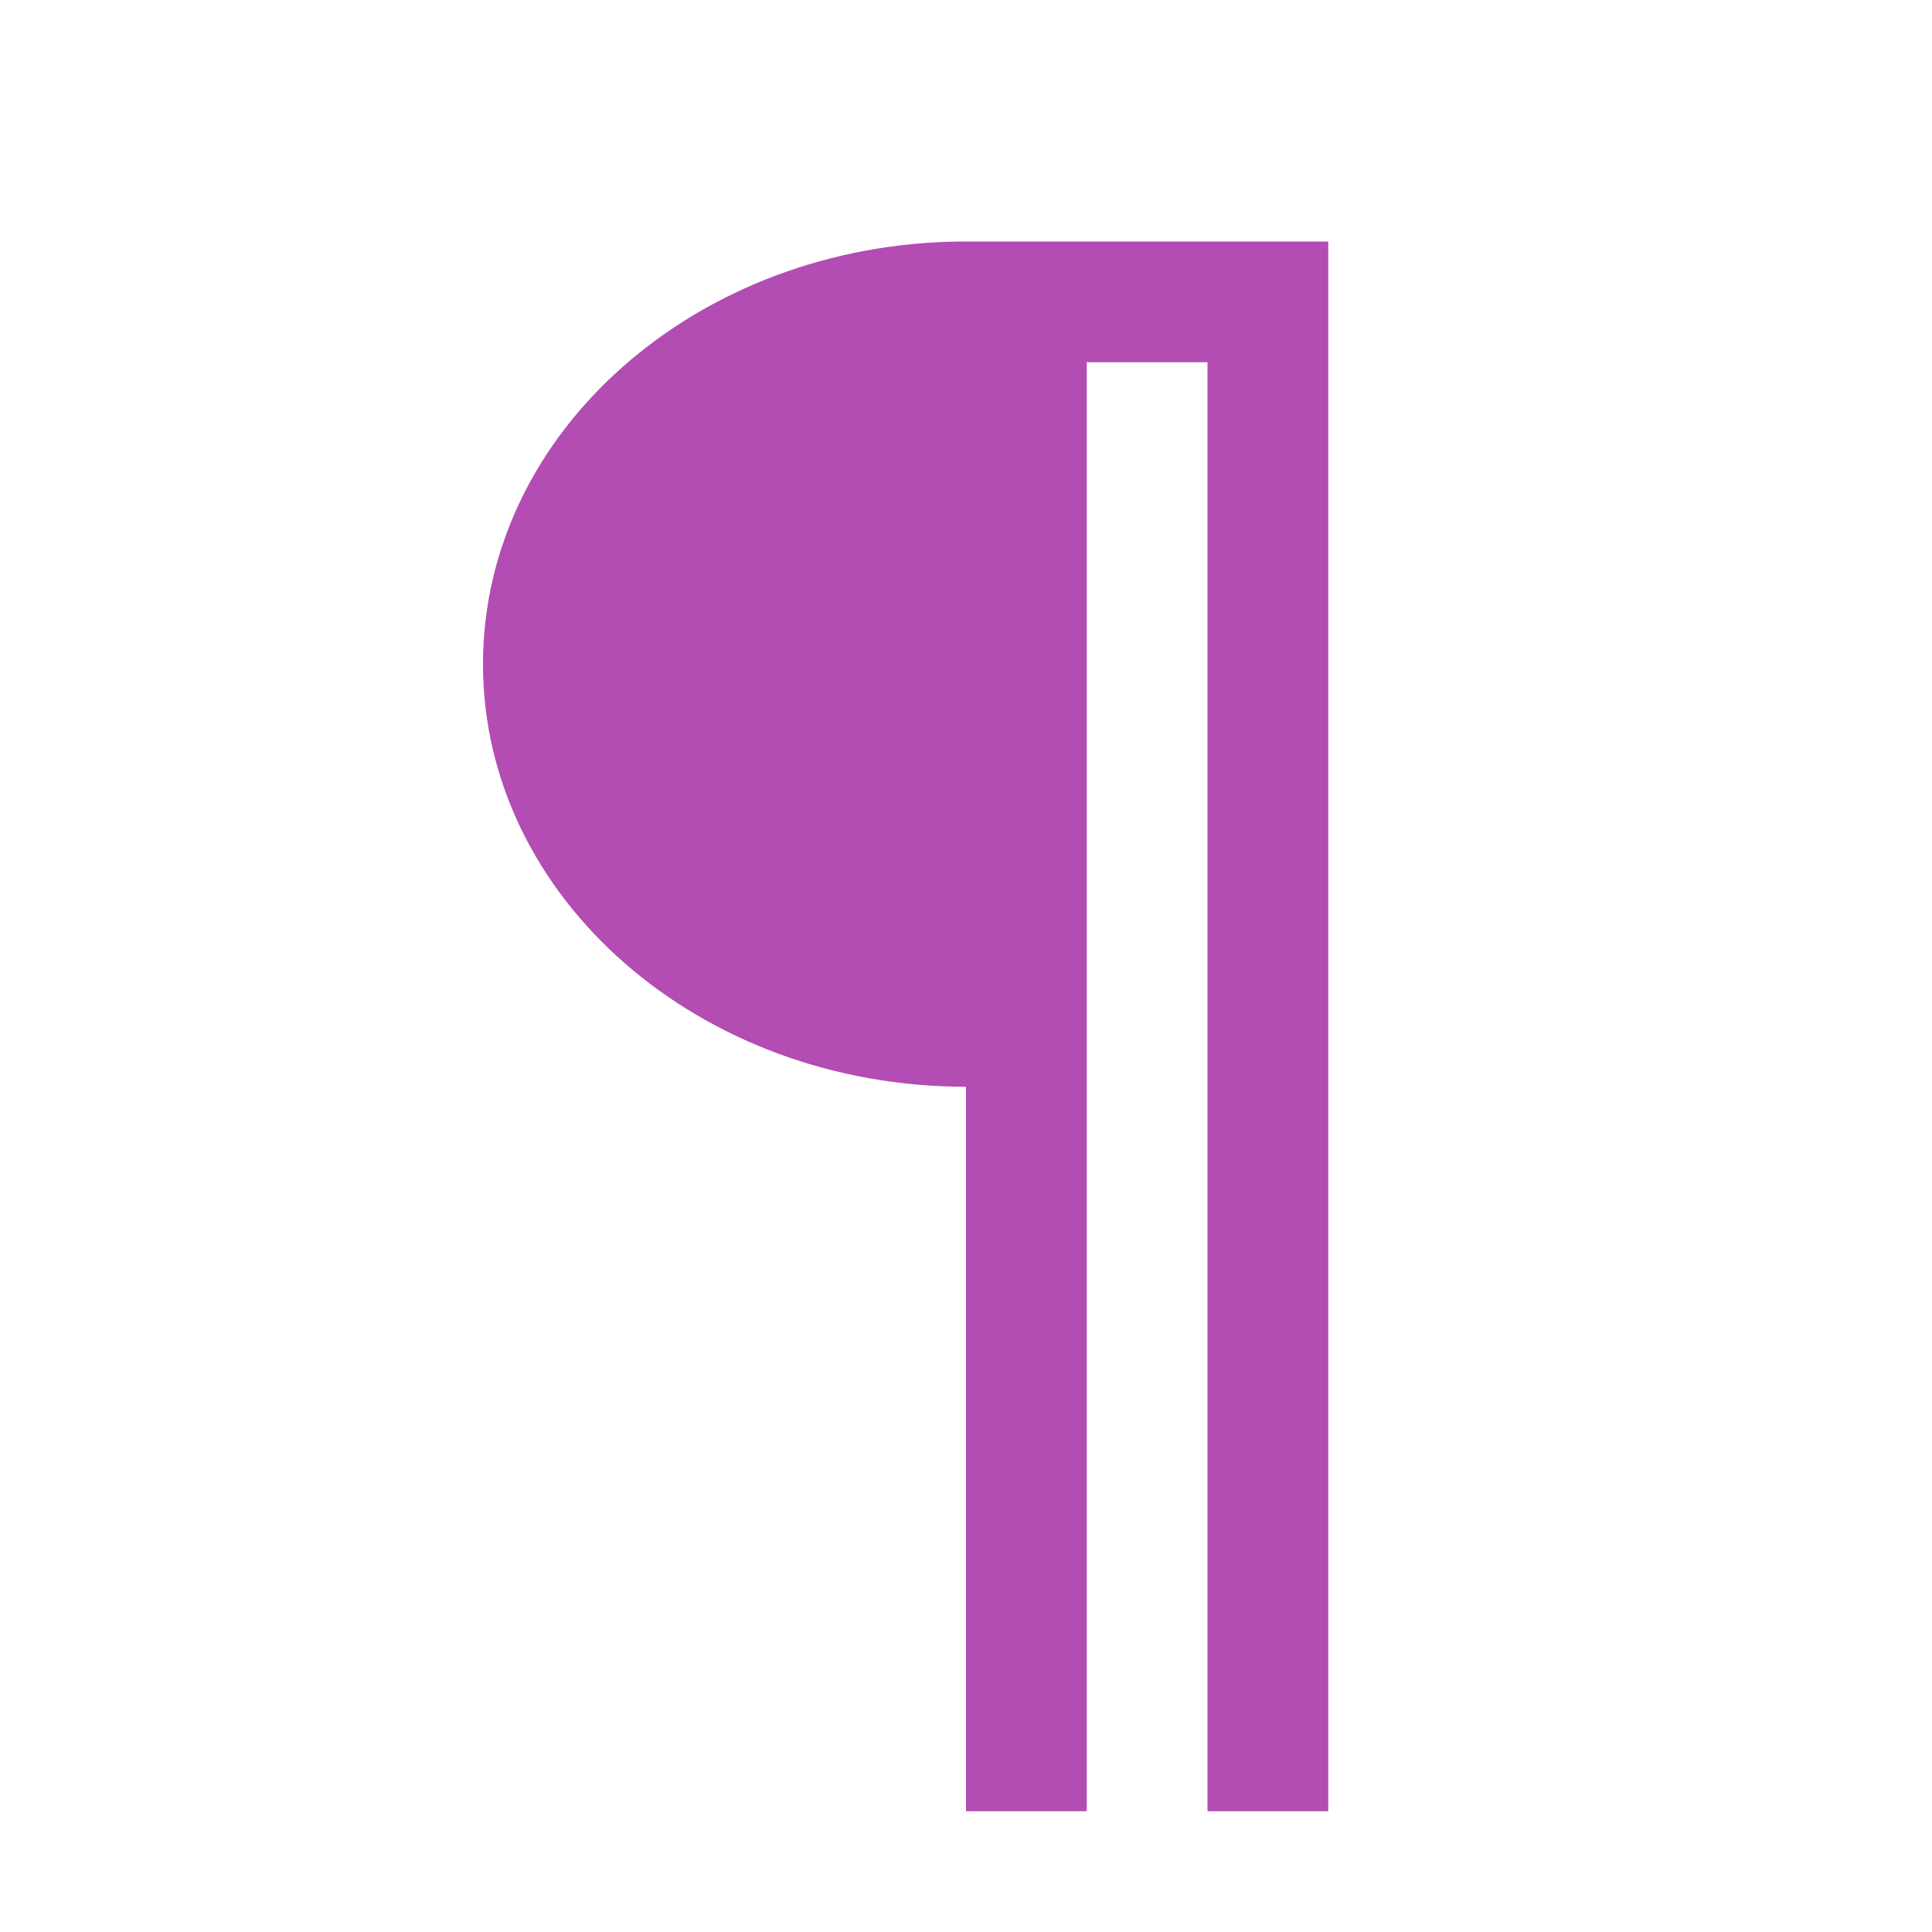 <svg viewBox="0 0 16 16" xmlns="http://www.w3.org/2000/svg">/&gt;<path style="fill:#B34CB3;fill-opacity:1;fill-rule:evenodd;stroke-width:2;stroke-linecap:round;stroke-linejoin:round" d="M7.963 2C5.768 2.018 4 3.58 4 5.5 4 7.433 5.79 9 8 9v6h1V3h1v12h1V2H7.963z"/></svg>